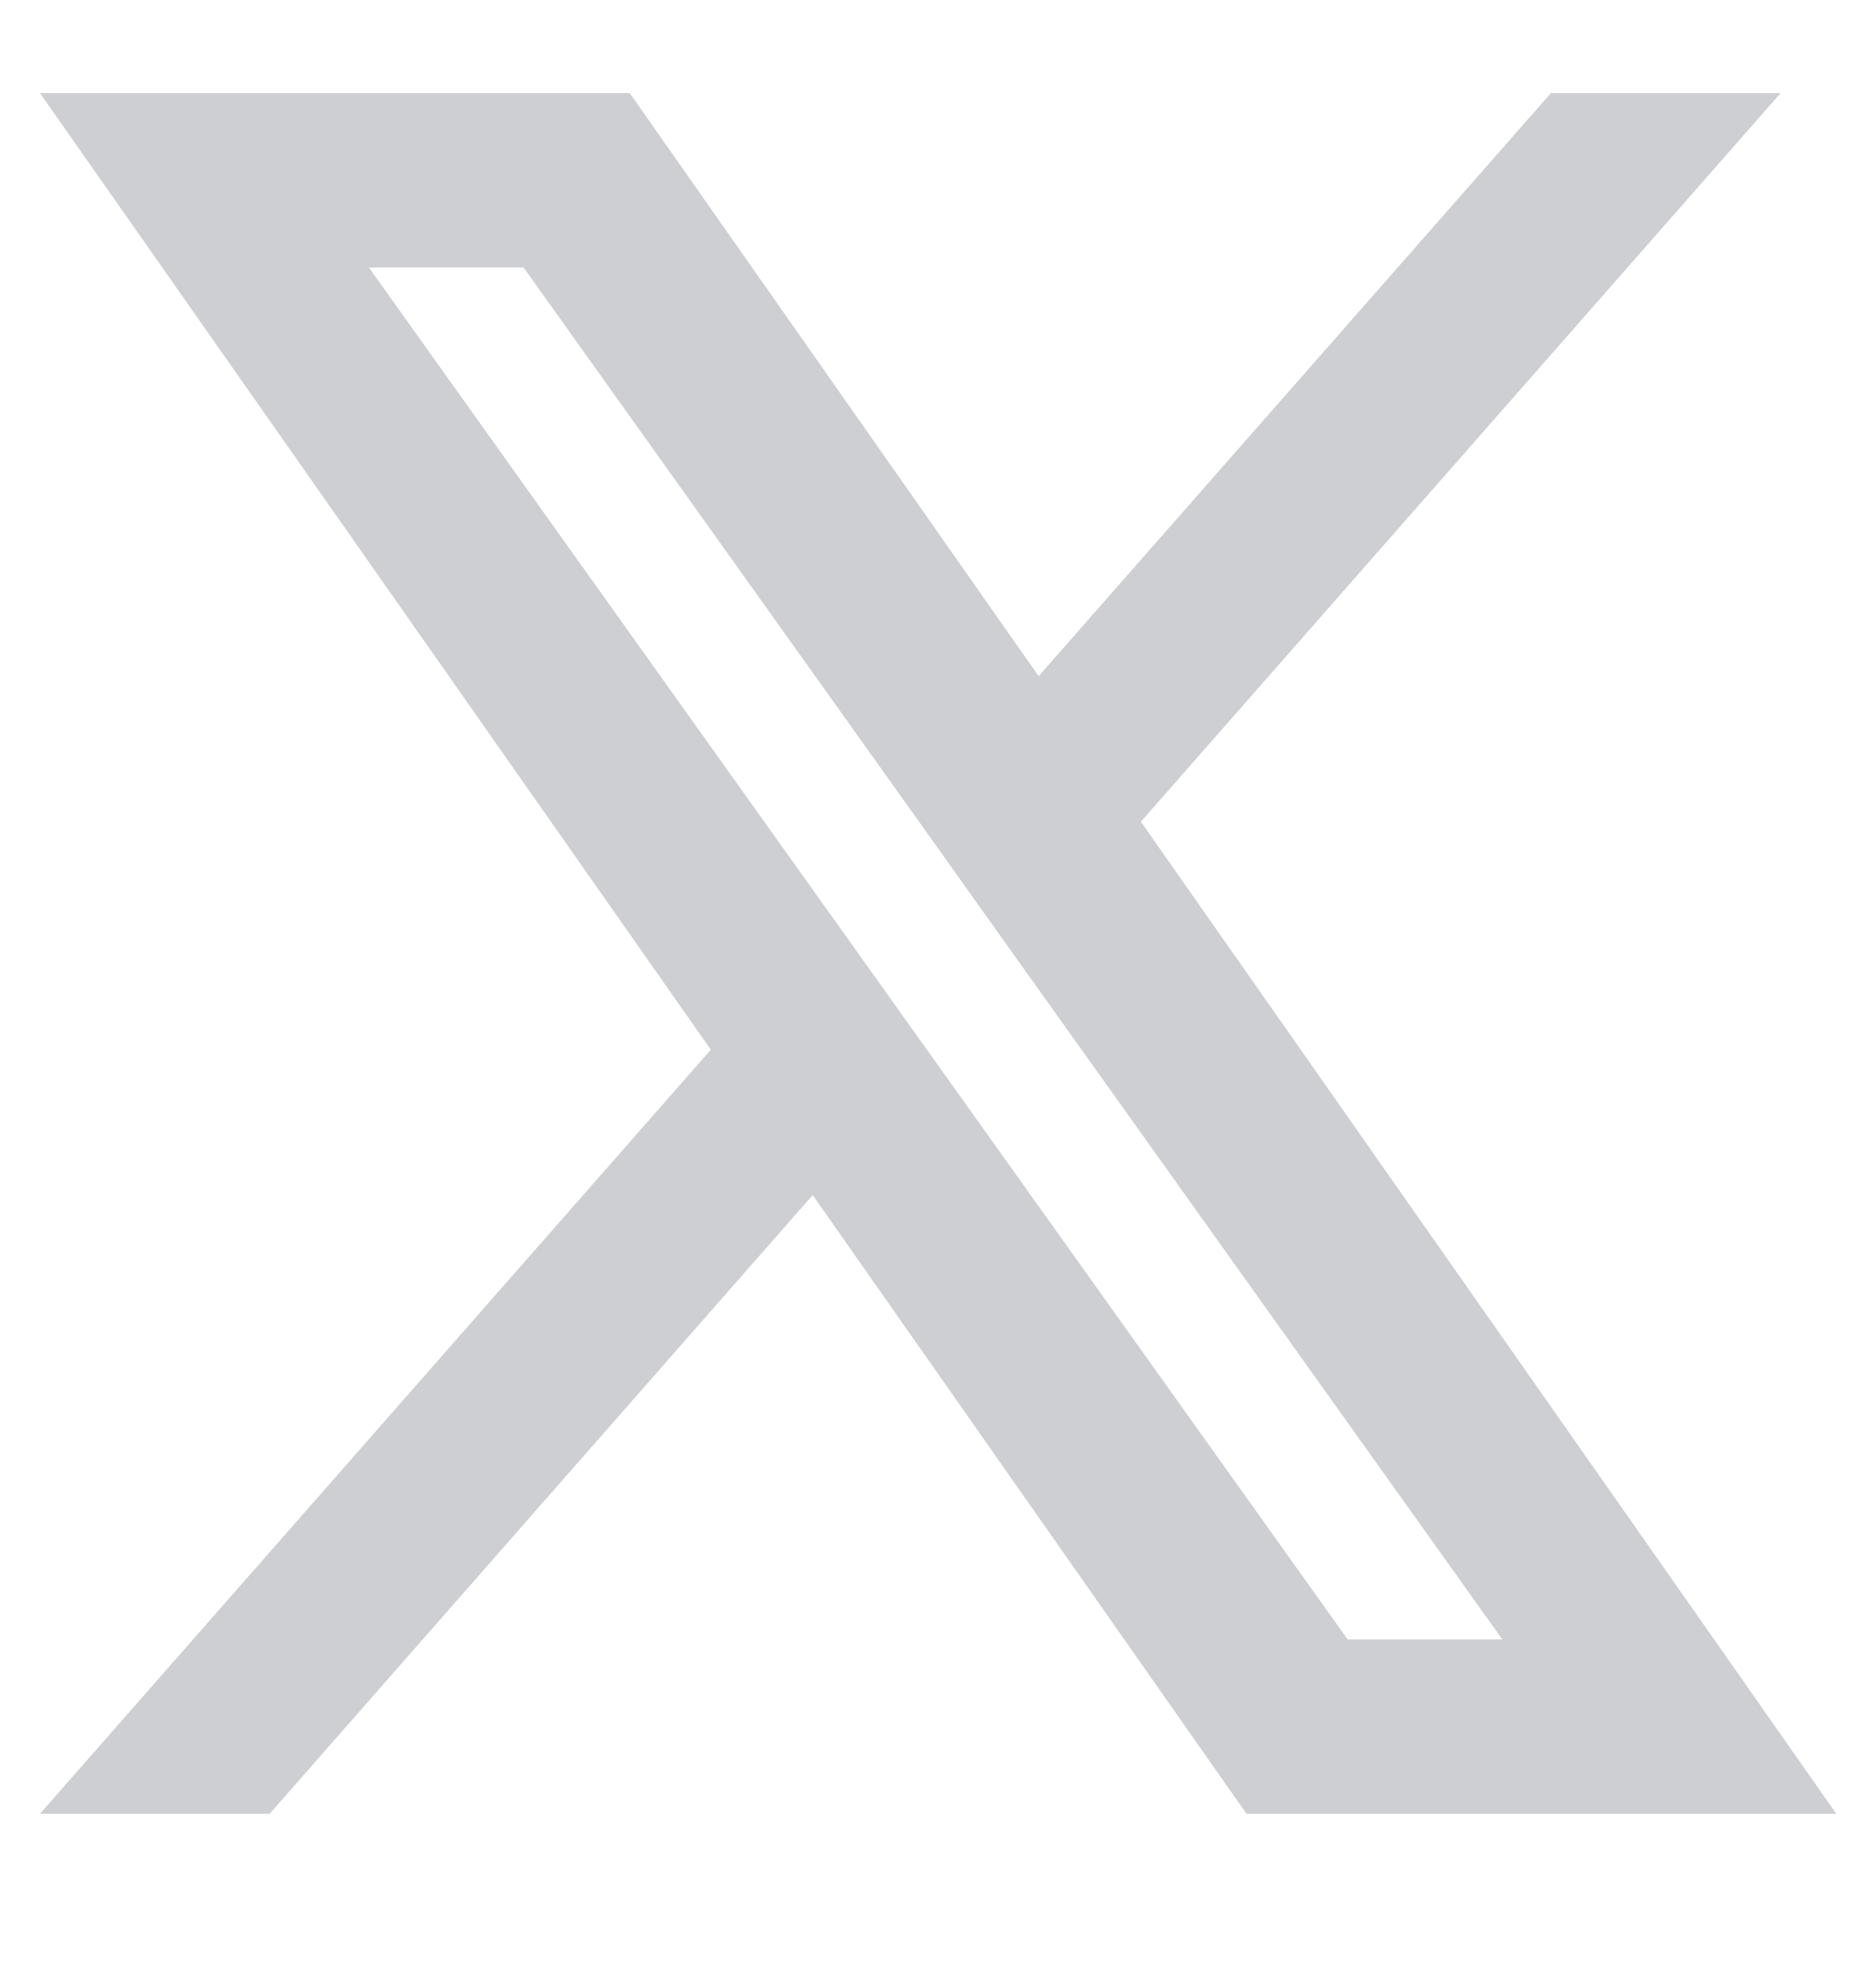 <svg width="20" height="21" viewBox="0 0 20 21" fill="none" xmlns="http://www.w3.org/2000/svg">
<g clip-path="url(#clip0_4075_6024)">
<path fill-rule="evenodd" clip-rule="evenodd" d="M13.289 19.325L8.664 12.733L2.875 19.325H0.426L7.578 11.184L0.426 0.992H6.714L11.073 7.204L16.534 0.992H18.983L12.163 8.755L19.577 19.325H13.289ZM16.016 17.467H14.367L3.933 2.85H5.582L9.761 8.703L10.484 9.718L16.016 17.467Z" fill="#CECFD2"/>
</g>
<defs>
<clipPath id="clip0_4075_6024">
<rect width="20" height="20" fill="white" transform="translate(0 0.158)"/>
</clipPath>
</defs>
</svg>
